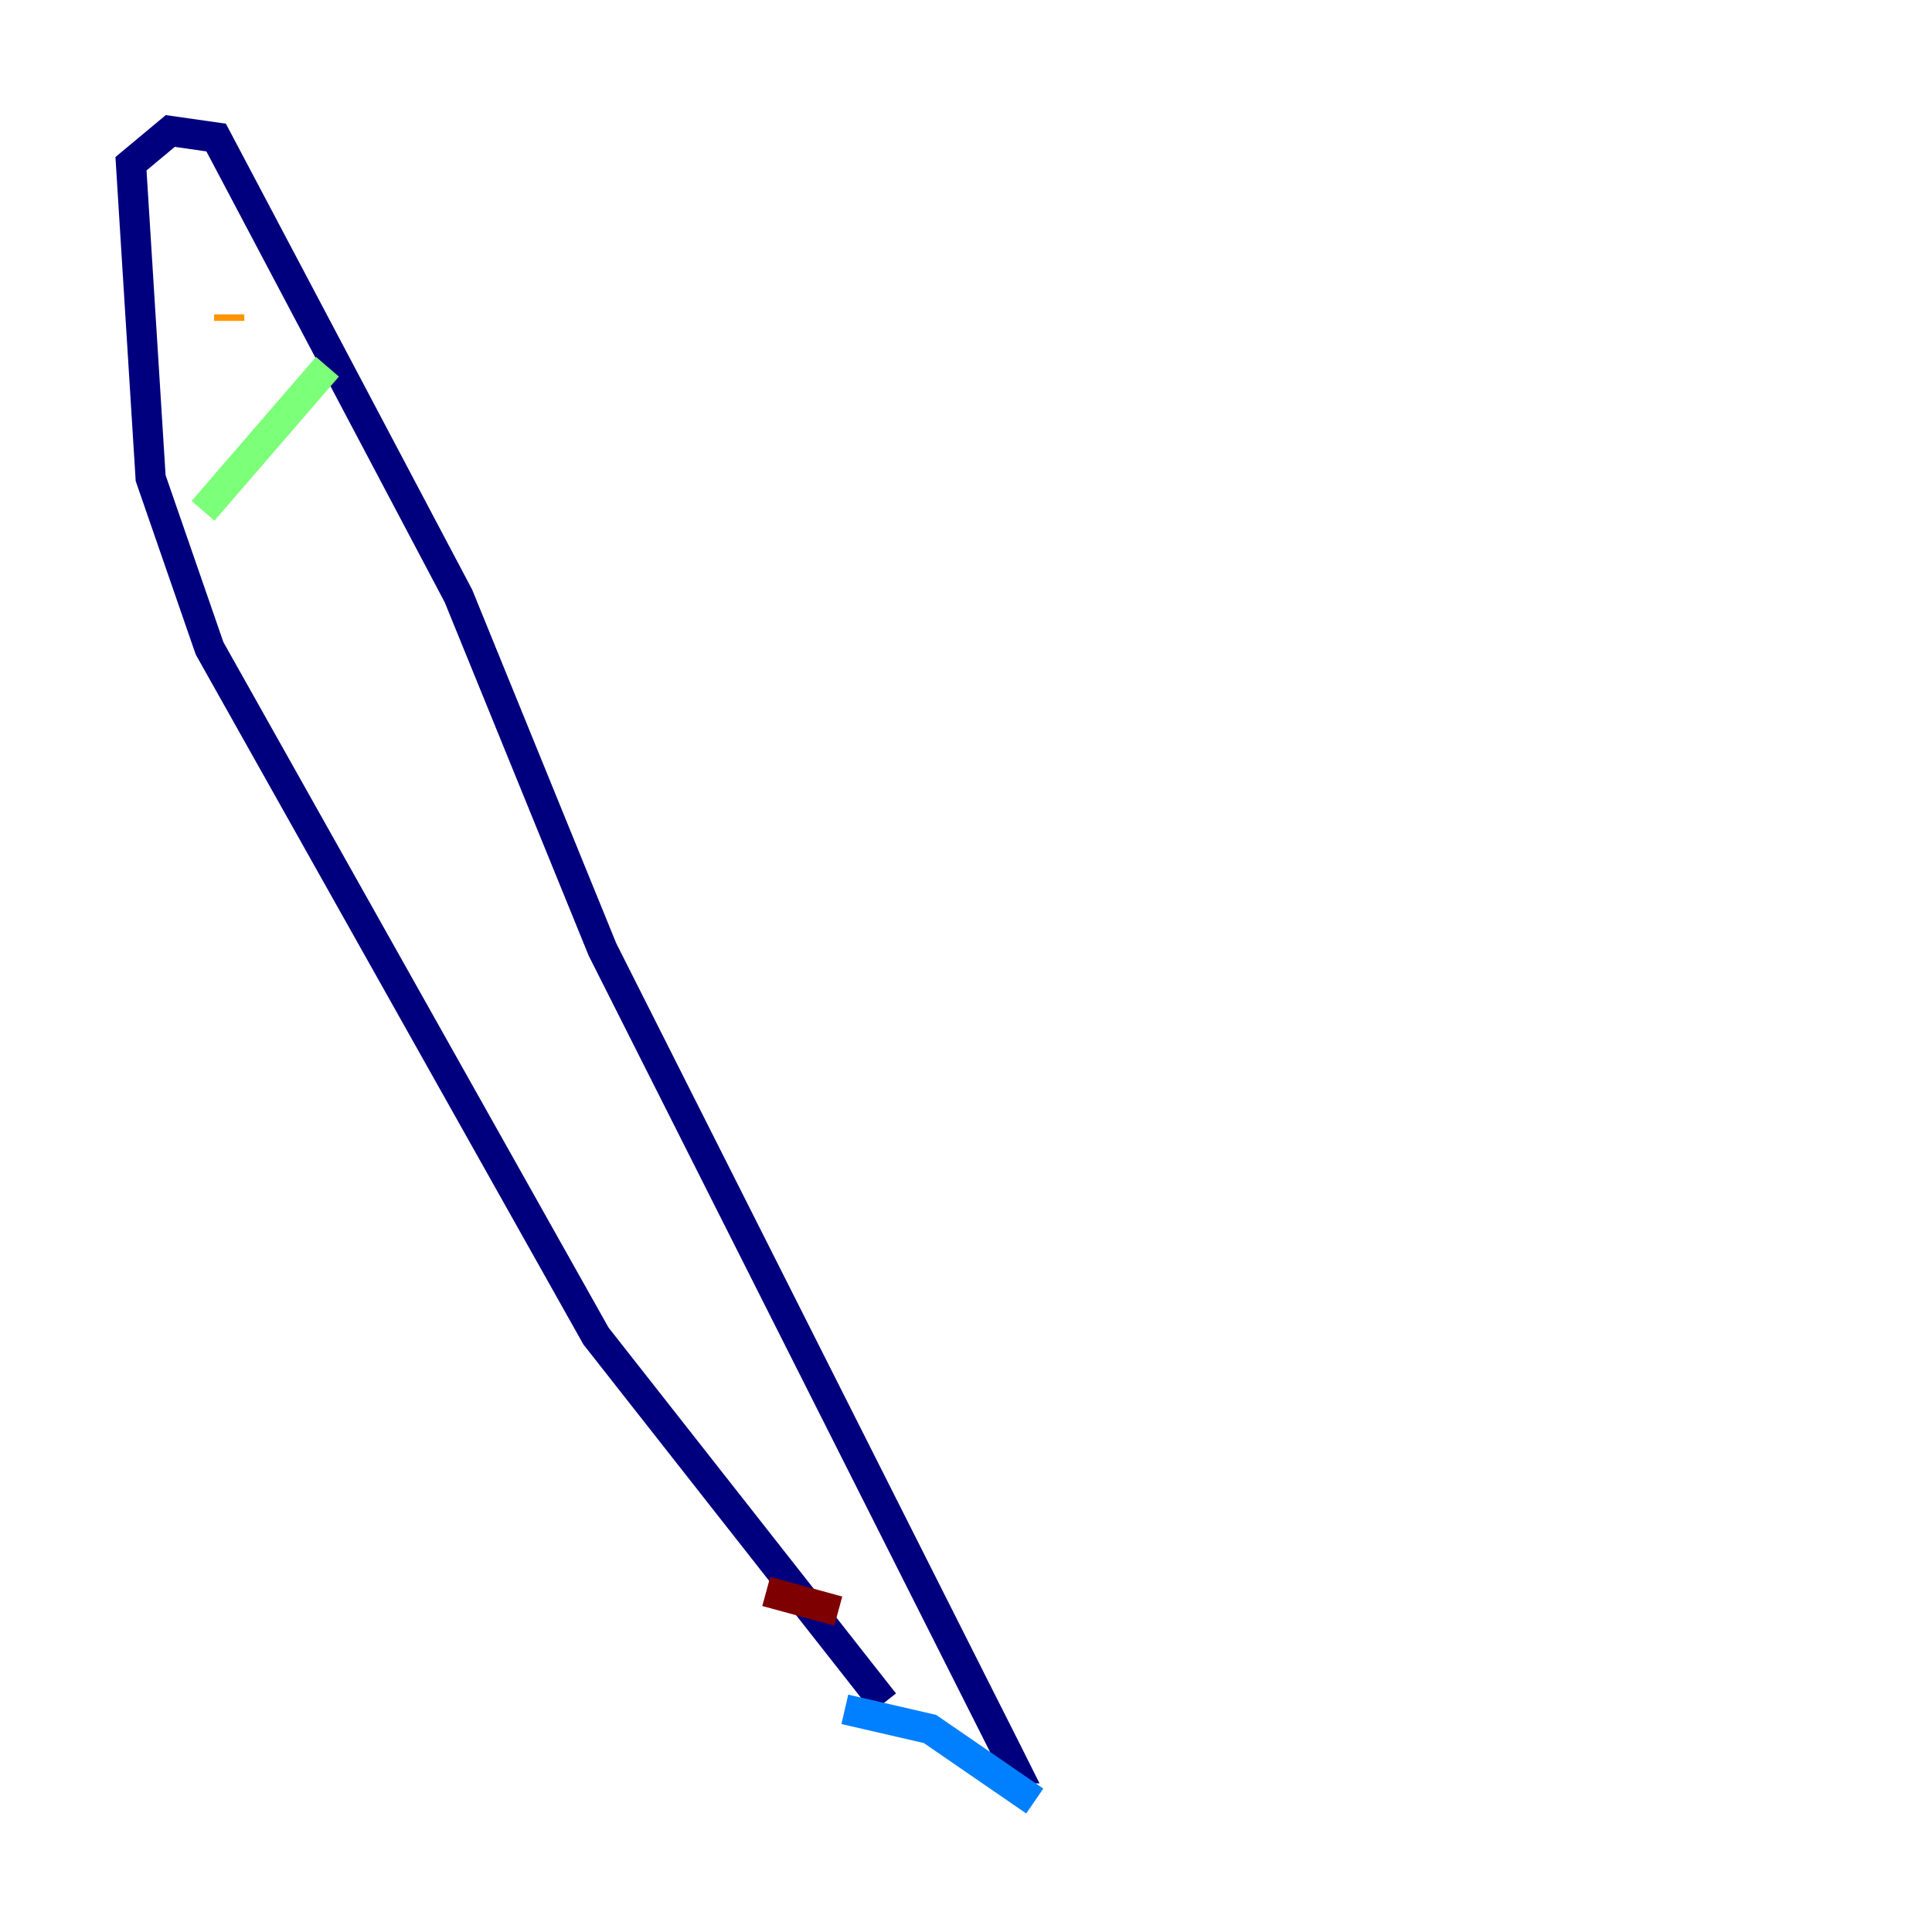 <?xml version="1.0" encoding="utf-8" ?>
<svg baseProfile="tiny" height="128" version="1.2" viewBox="0,0,128,128" width="128" xmlns="http://www.w3.org/2000/svg" xmlns:ev="http://www.w3.org/2001/xml-events" xmlns:xlink="http://www.w3.org/1999/xlink"><defs /><polyline fill="none" points="58.576,112.814 39.485,88.515 13.885,42.956 9.98,31.675 8.678,10.848 11.281,8.678 14.319,9.112 30.373,39.485 39.919,62.915 66.82,116.285 67.254,117.153 66.386,117.153" stroke="#00007f" stroke-width="2" /><polyline fill="none" points="55.973,113.248 61.614,114.549 68.556,119.322" stroke="#0080ff" stroke-width="2" /><polyline fill="none" points="13.451,33.844 21.695,24.298" stroke="#7cff79" stroke-width="2" /><polyline fill="none" points="15.186,21.261 15.186,20.827" stroke="#ff9400" stroke-width="2" /><polyline fill="none" points="50.766,105.437 55.539,106.739" stroke="#7f0000" stroke-width="2" /></svg>